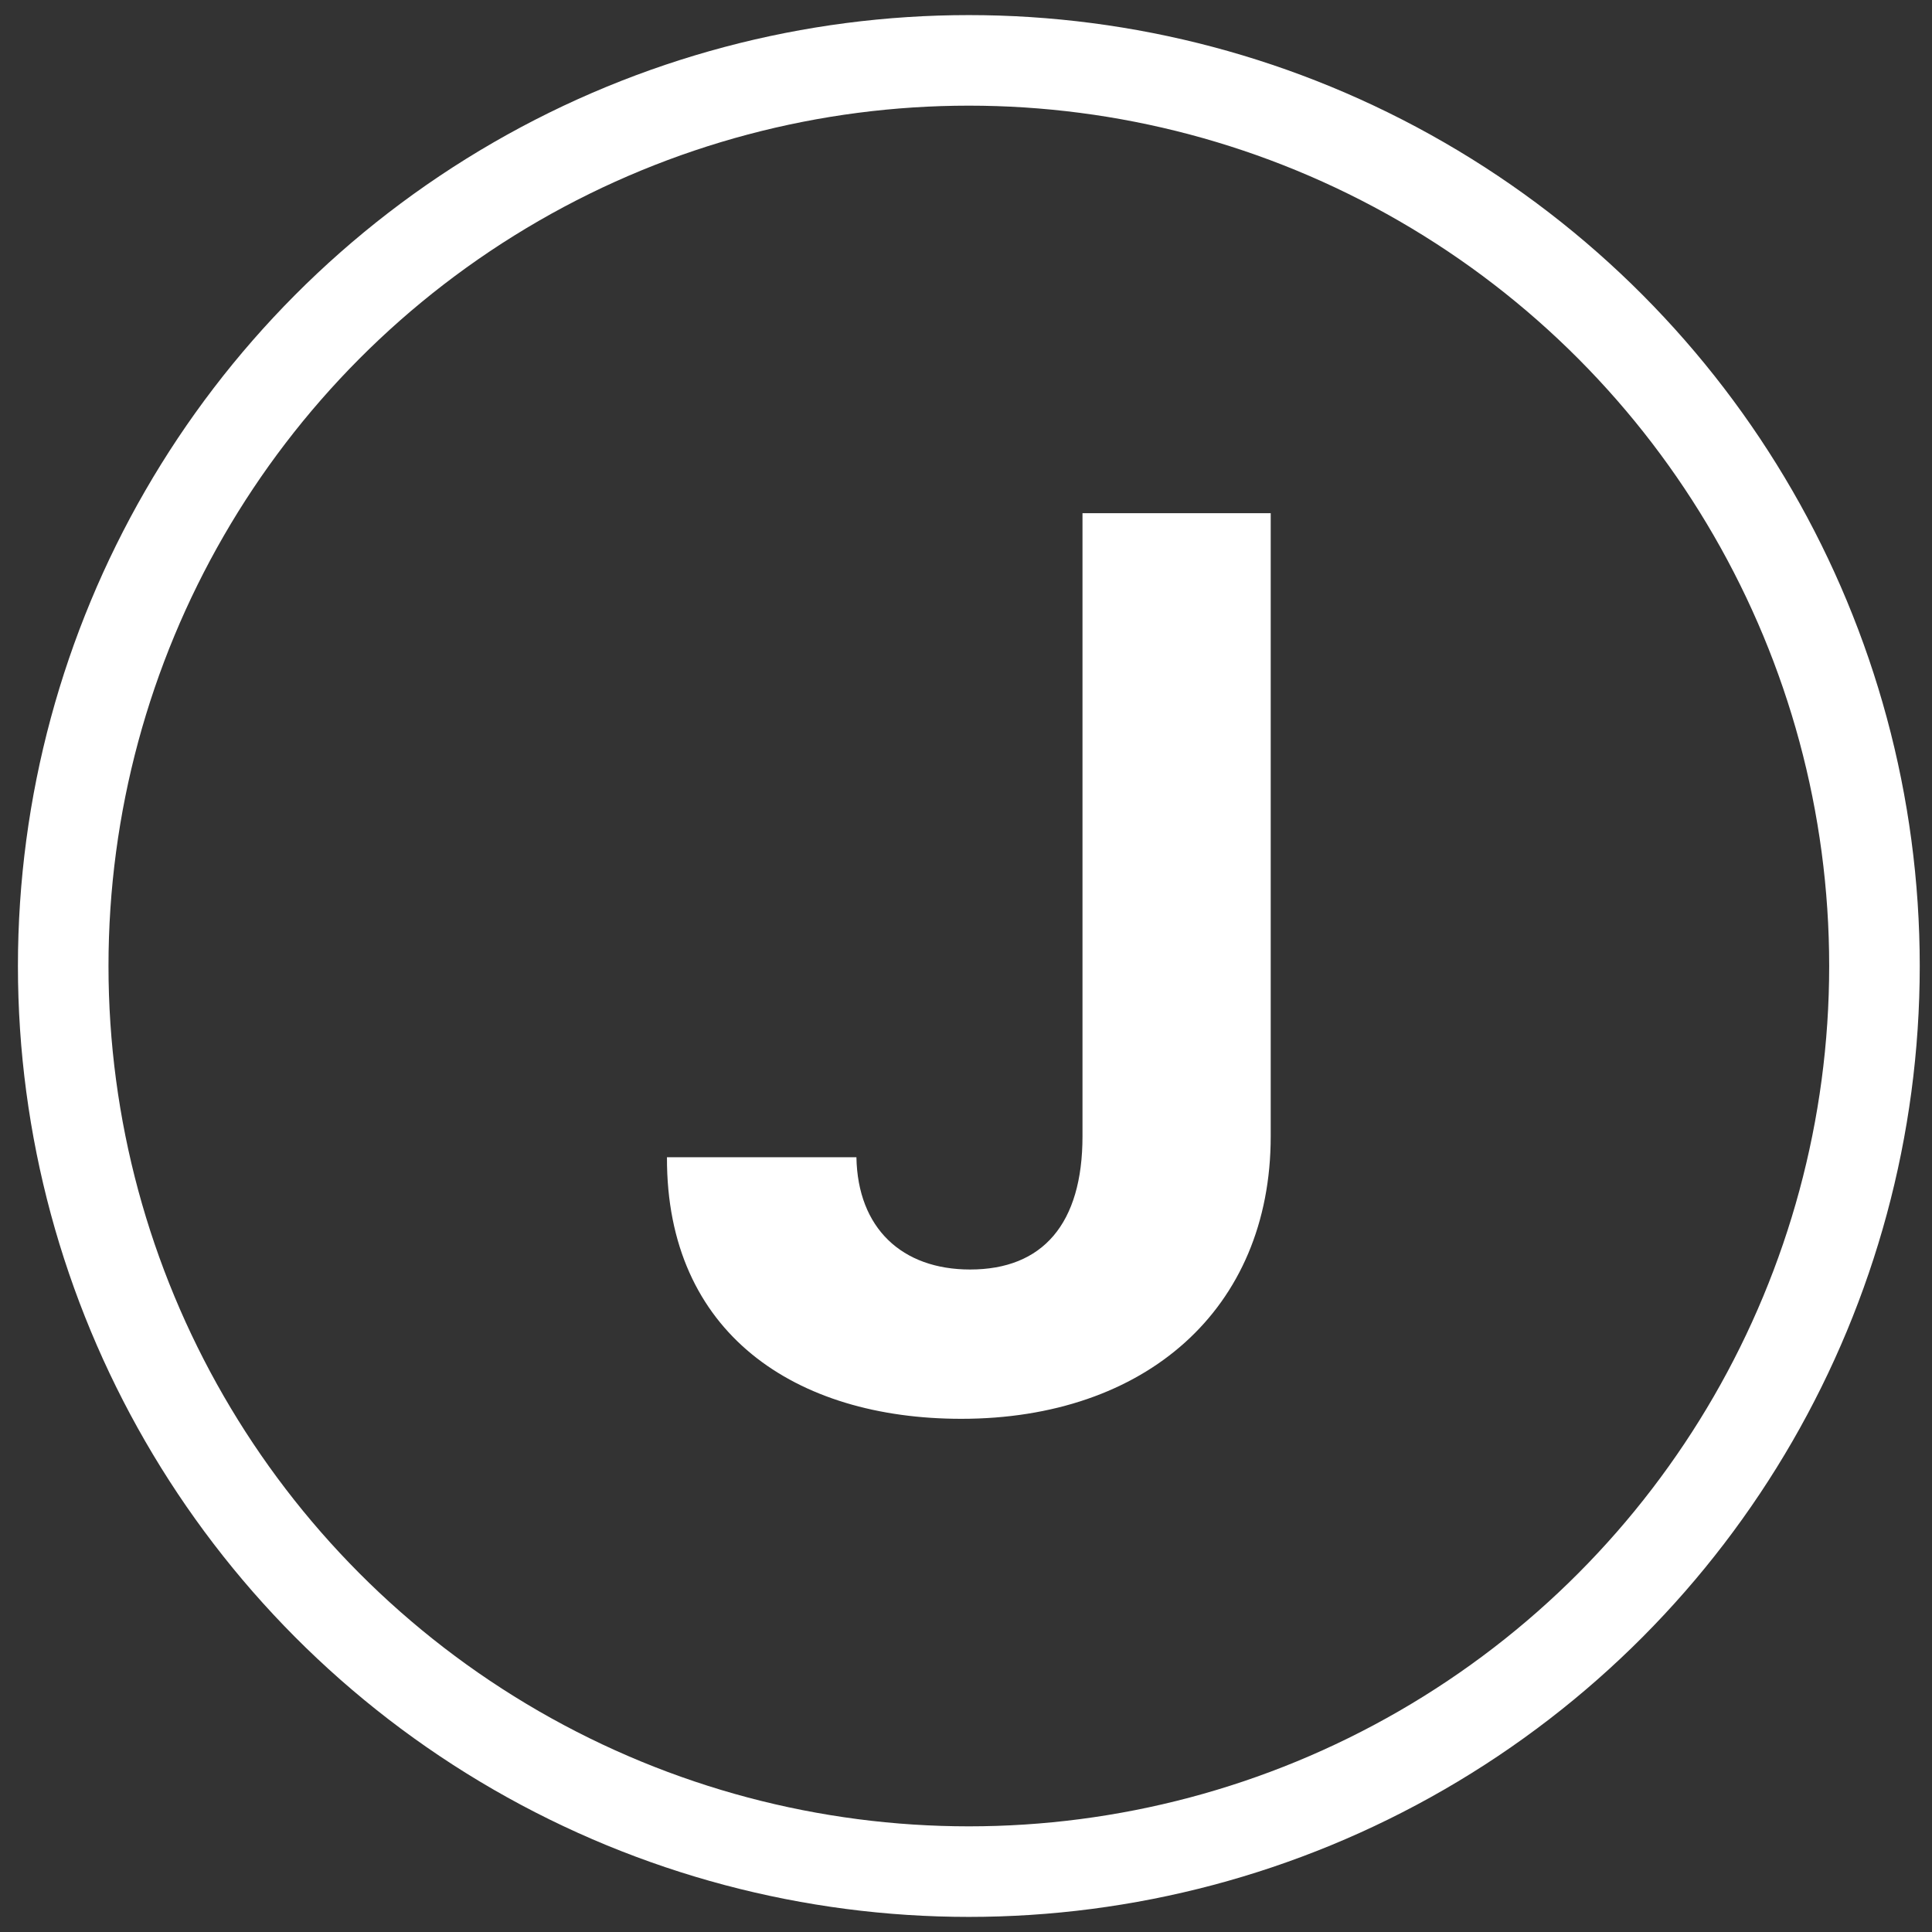 <svg width="64" height="64" viewBox="0 0 64 64" fill="none" xmlns="http://www.w3.org/2000/svg">
<rect x="0" y="0" width="64" height="64" fill="#333333" stroke="none"/>
<circle cx="32.094" cy="32" r="30" stroke="white" stroke-width="3"/>
<path d="M35.859 17V37.64C35.859 40.542 34.541 42.054 32.136 42.054C29.876 42.054 28.412 40.685 28.37 38.335H22.094C22.073 44.18 26.362 47 31.843 47C37.931 47 42.094 43.383 42.094 37.64V17H35.859Z" fill="white"/>
</svg>
